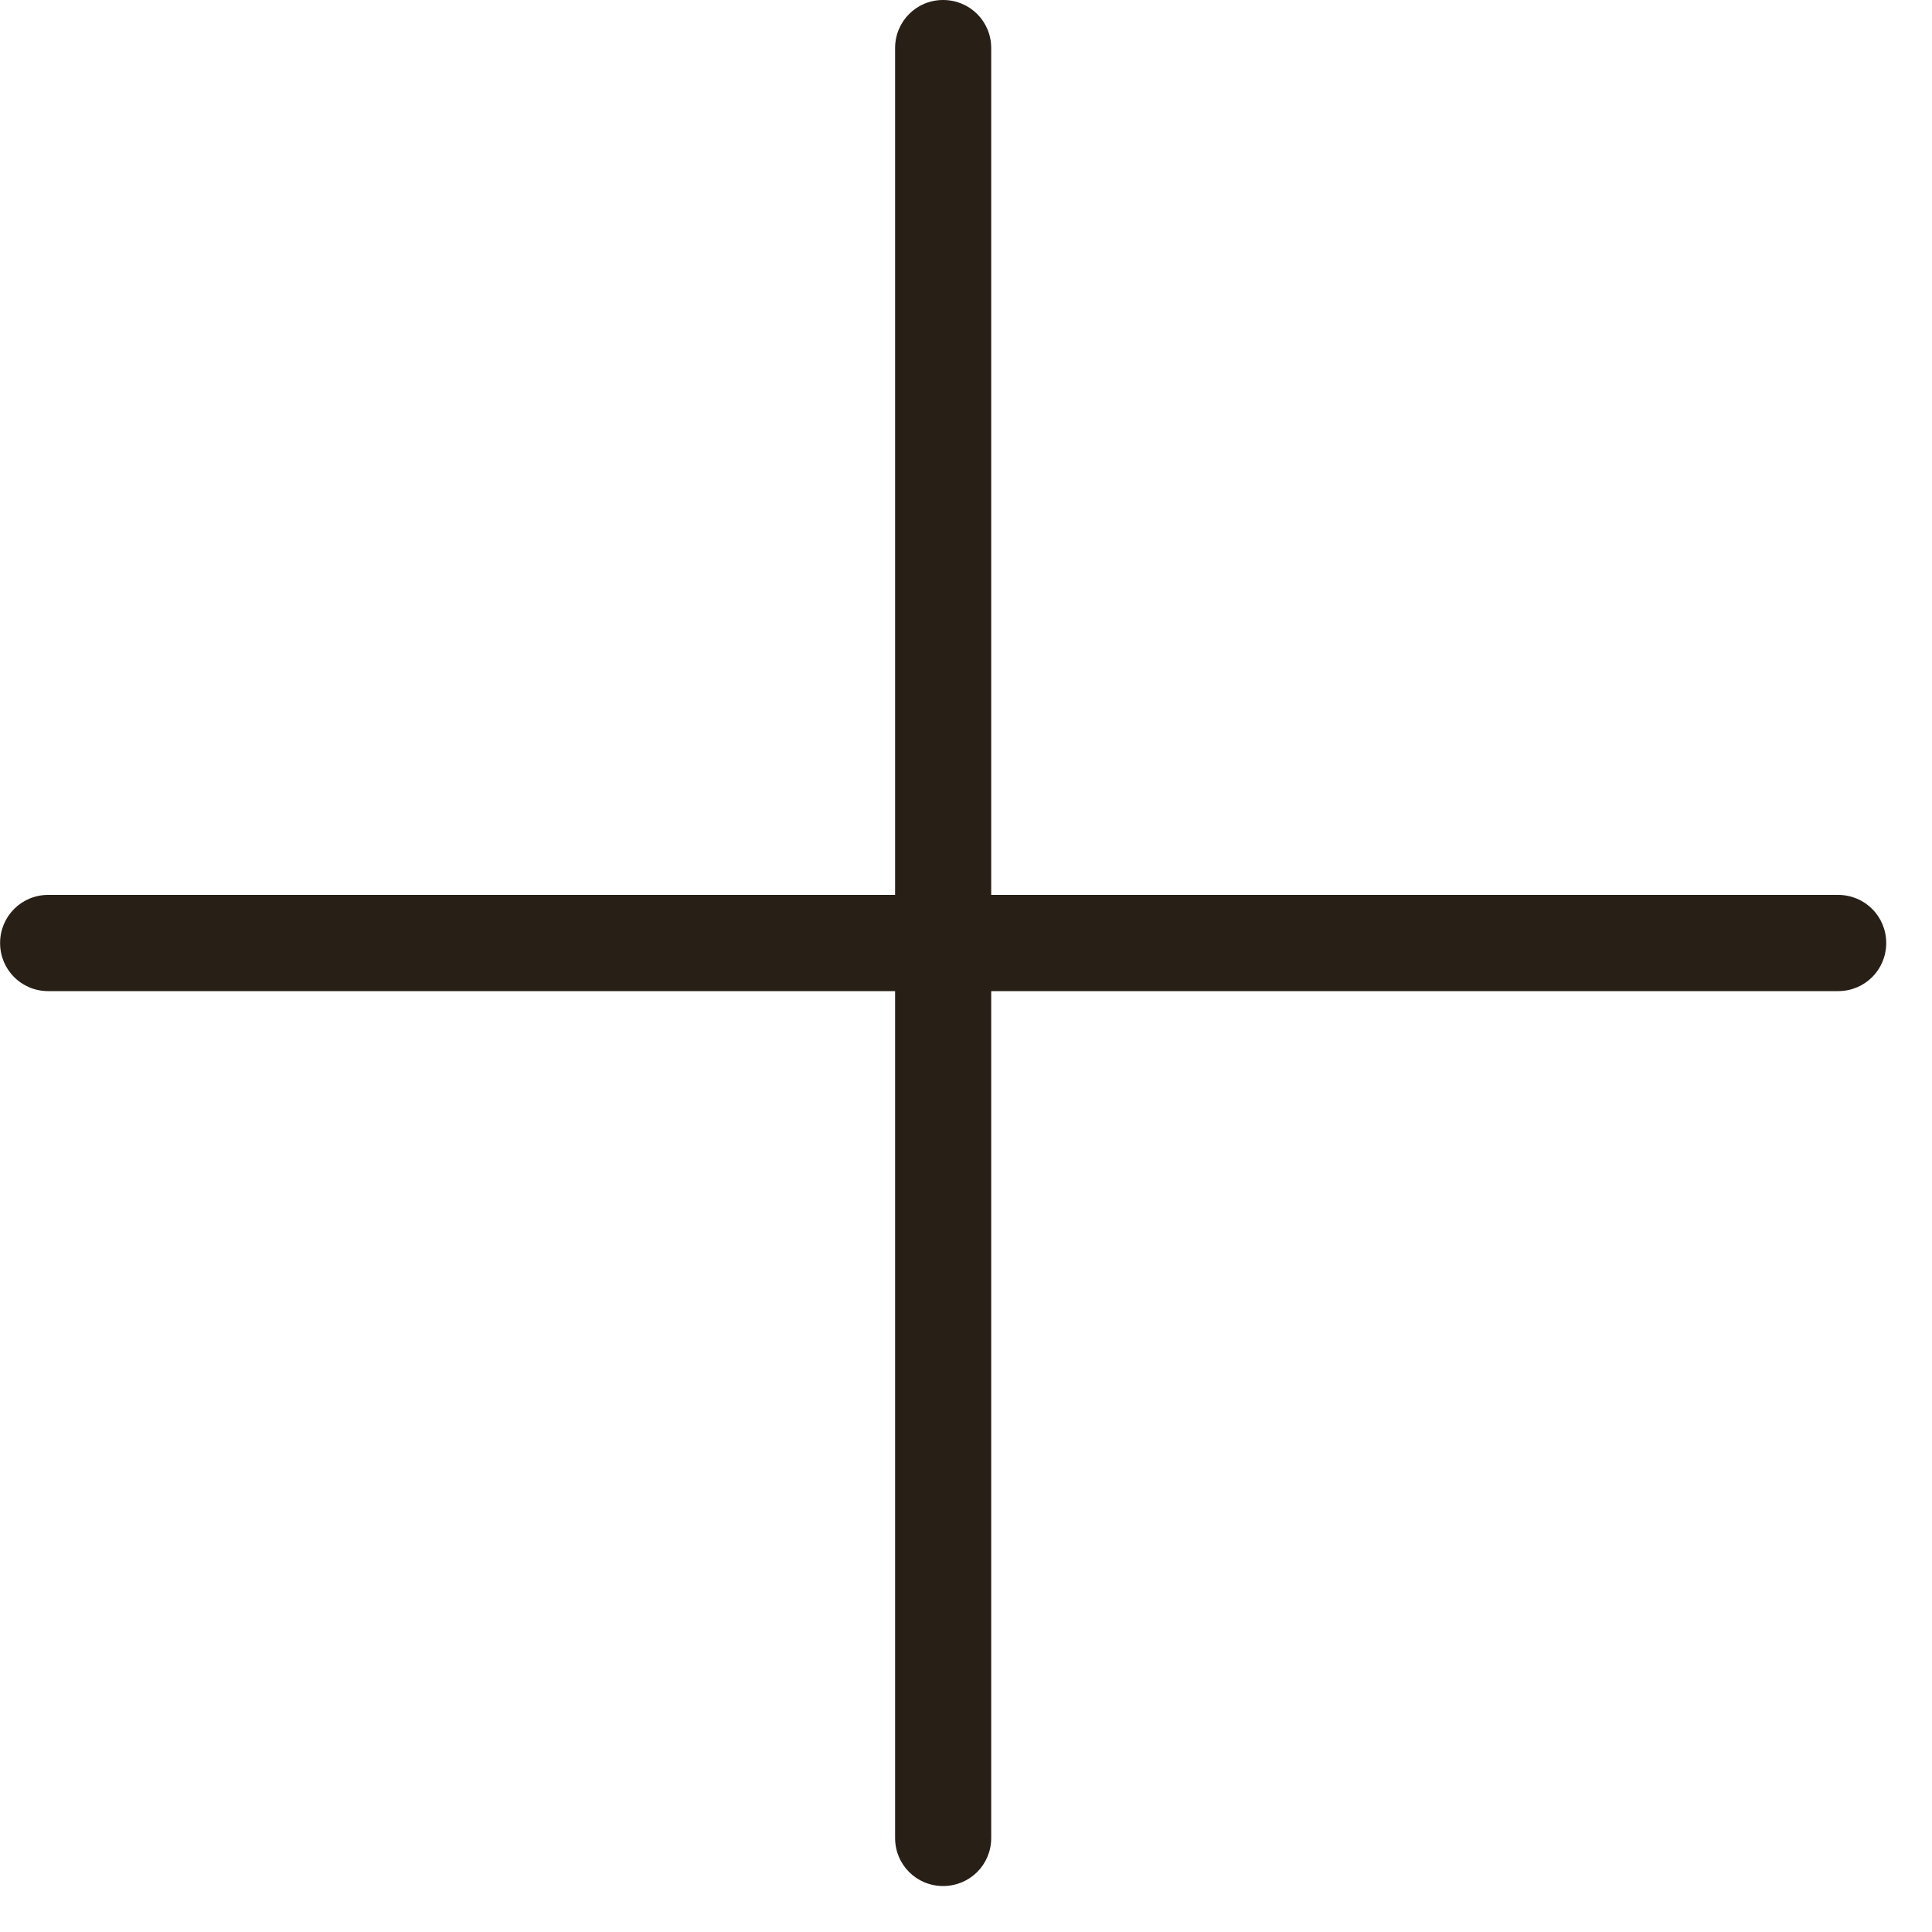 <svg width="20" height="20" viewBox="0 0 20 20" fill="none" xmlns="http://www.w3.org/2000/svg">
<path fill-rule="evenodd" clip-rule="evenodd" d="M9.266 0.498C9.266 0.221 9.487 1.52588e-05 9.763 1.52588e-05C10.04 1.52588e-05 10.261 0.221 10.261 0.498V9.264H19.028C19.305 9.264 19.526 9.486 19.526 9.762C19.526 10.039 19.305 10.26 19.028 10.26H10.261V19.027C10.261 19.303 10.04 19.524 9.763 19.524C9.487 19.524 9.266 19.303 9.266 19.027V10.26H0.499C0.222 10.26 0.001 10.039 0.001 9.762C0.001 9.486 0.222 9.264 0.499 9.264H9.266V0.498Z" fill="#281F16"/>
</svg>

